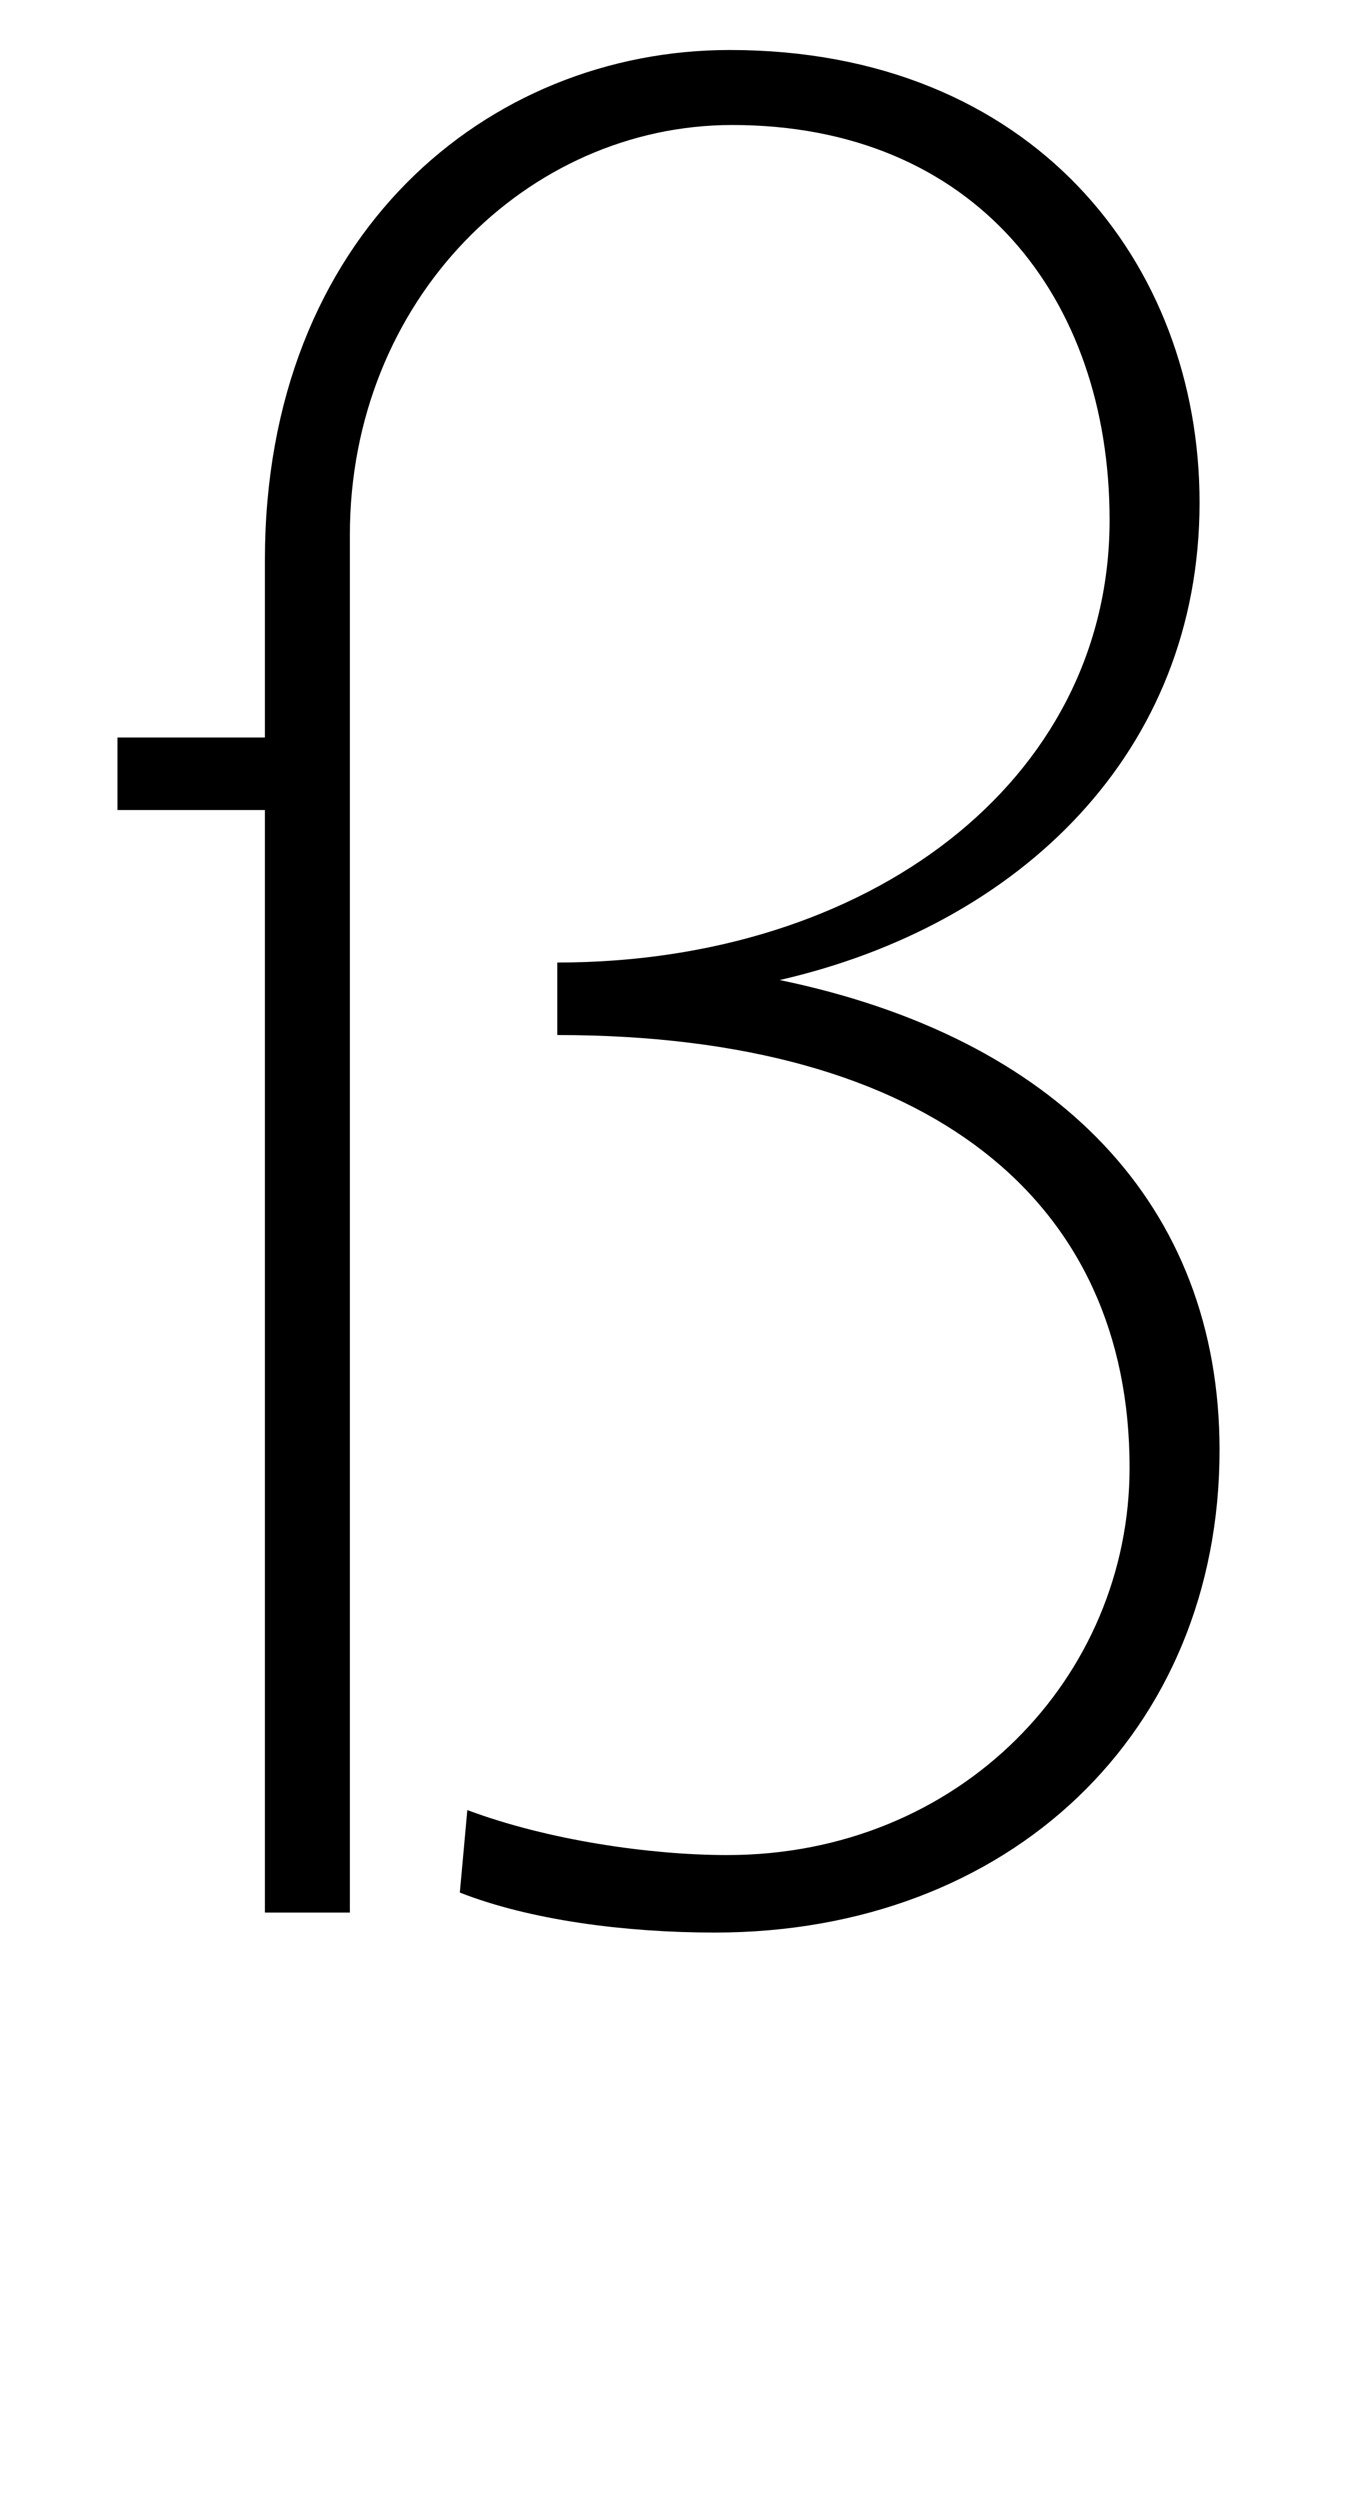 <svg xmlns="http://www.w3.org/2000/svg" viewBox="-10 0 545 1000"><path fill="currentColor" d="m174 757 3-33c32 12 73 18 104 18 93 0 161-71 161-155 0-106-79-173-229-173v-29c124 0 221-72 221-177 0-89-54-158-151-158-82 0-153 70-153 164v551H96V324H37v-29h59v-71C96 94 185 20 282 20c121 0 188 85 188 181 0 100-72 169-168 191 111 23 176 90 176 188 0 113-84 193-202 193-36 0-74-5-102-16z"/></svg>